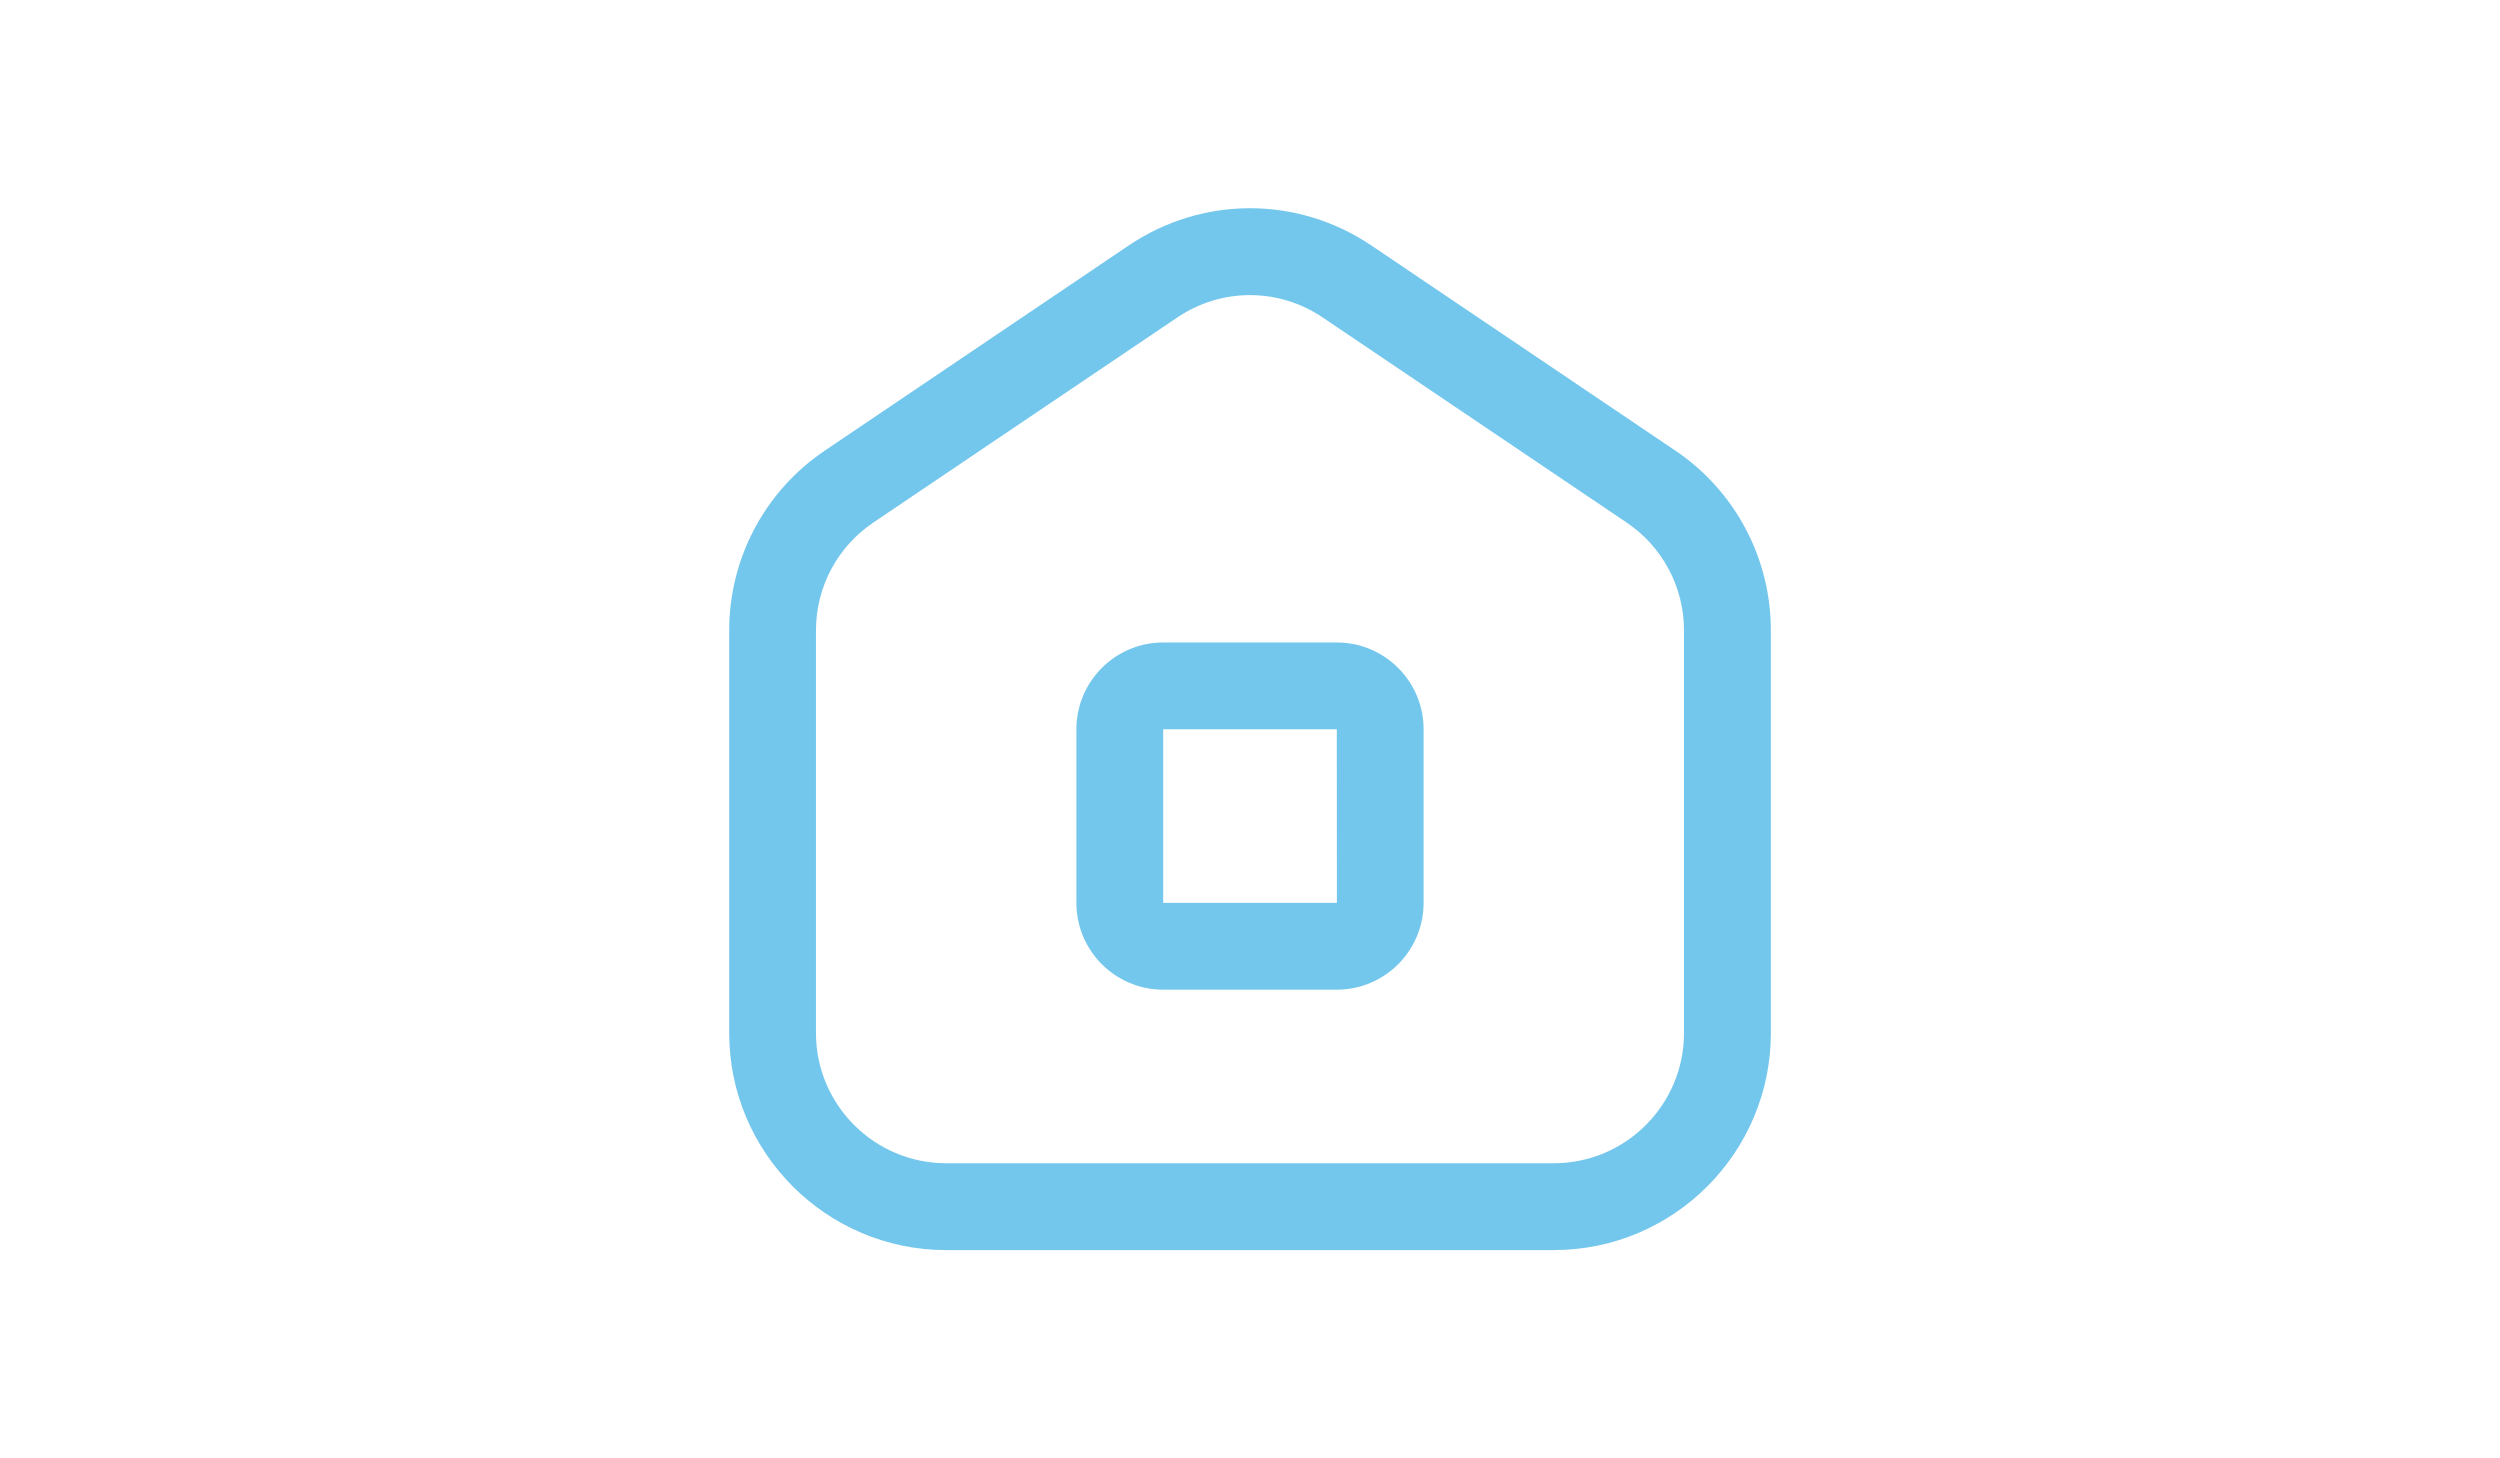 <?xml version="1.0" encoding="UTF-8" standalone="no"?>
<svg
   id="Layer_1"
   data-name="Layer 1"
   viewBox="0 0 56.25 46.875"
   width="1200"
   height="700"
   version="1.1"
   sodipodi:docname="focused_home.svg"
   inkscape:version="1.3.2 (091e20ef0f, 2023-11-25, custom)"
   xmlns:inkscape="http://www.inkscape.org/namespaces/inkscape"
   xmlns:sodipodi="http://sodipodi.sourceforge.net/DTD/sodipodi-0.dtd"
   xmlns="http://www.w3.org/2000/svg"
   xmlns:svg="http://www.w3.org/2000/svg">
  <defs
     id="defs1" />
  <sodipodi:namedview
     id="namedview1"
     pagecolor="#505050"
     bordercolor="#eeeeee"
     borderopacity="1"
     inkscape:showpageshadow="0"
     inkscape:pageopacity="0"
     inkscape:pagecheckerboard="0"
     inkscape:deskcolor="#505050"
     inkscape:zoom="1.1117597"
     inkscape:cx="647.17223"
     inkscape:cy="364.28735"
     inkscape:window-width="2560"
     inkscape:window-height="1418"
     inkscape:window-x="0"
     inkscape:window-y="582"
     inkscape:window-maximized="1"
     inkscape:current-layer="Layer_1" />
  <path
     d="m 30.915,31.811 h -5.58 c -1.539,0 -2.79,-1.251 -2.79,-2.79 v -5.58 c 0,-1.539 1.251,-2.79 2.79,-2.79 h 5.58 c 1.539,0 2.79,1.251 2.79,2.79 v 5.58 c 0,1.539 -1.251,2.79 -2.79,2.79 z m -5.58,-8.371 v 5.58 h 5.583 l -0.003,-5.58 z M 37.891,40.182 h -19.531 c -3.846,0 -6.975,-3.129 -6.975,-6.975 V 20.265 c 0,-2.323 1.15,-4.485 3.075,-5.783 l 9.764,-6.59 c 2.37,-1.599 5.434,-1.599 7.804,0 l 9.766,6.59 c 1.924,1.297 3.073,3.458 3.073,5.783 v 12.941 c 0,3.846 -3.129,6.975 -6.975,6.975 z M 28.125,9.486 c -0.815,0 -1.629,0.24 -2.341,0.721 l -9.766,6.589 c -1.155,0.778 -1.844,2.074 -1.844,3.468 v 12.941 c 0,2.307 1.878,4.185 4.185,4.185 h 19.531 c 2.307,0 4.185,-1.878 4.185,-4.185 V 20.265 c 0,-1.394 -0.689,-2.691 -1.843,-3.468 l -9.767,-6.59 C 29.754,9.726 28.94,9.486 28.125,9.486 Z"
     id="path1"
     style="fill:#74c7ec;fill-opacity:1;stroke-width:1.395" />
</svg>
